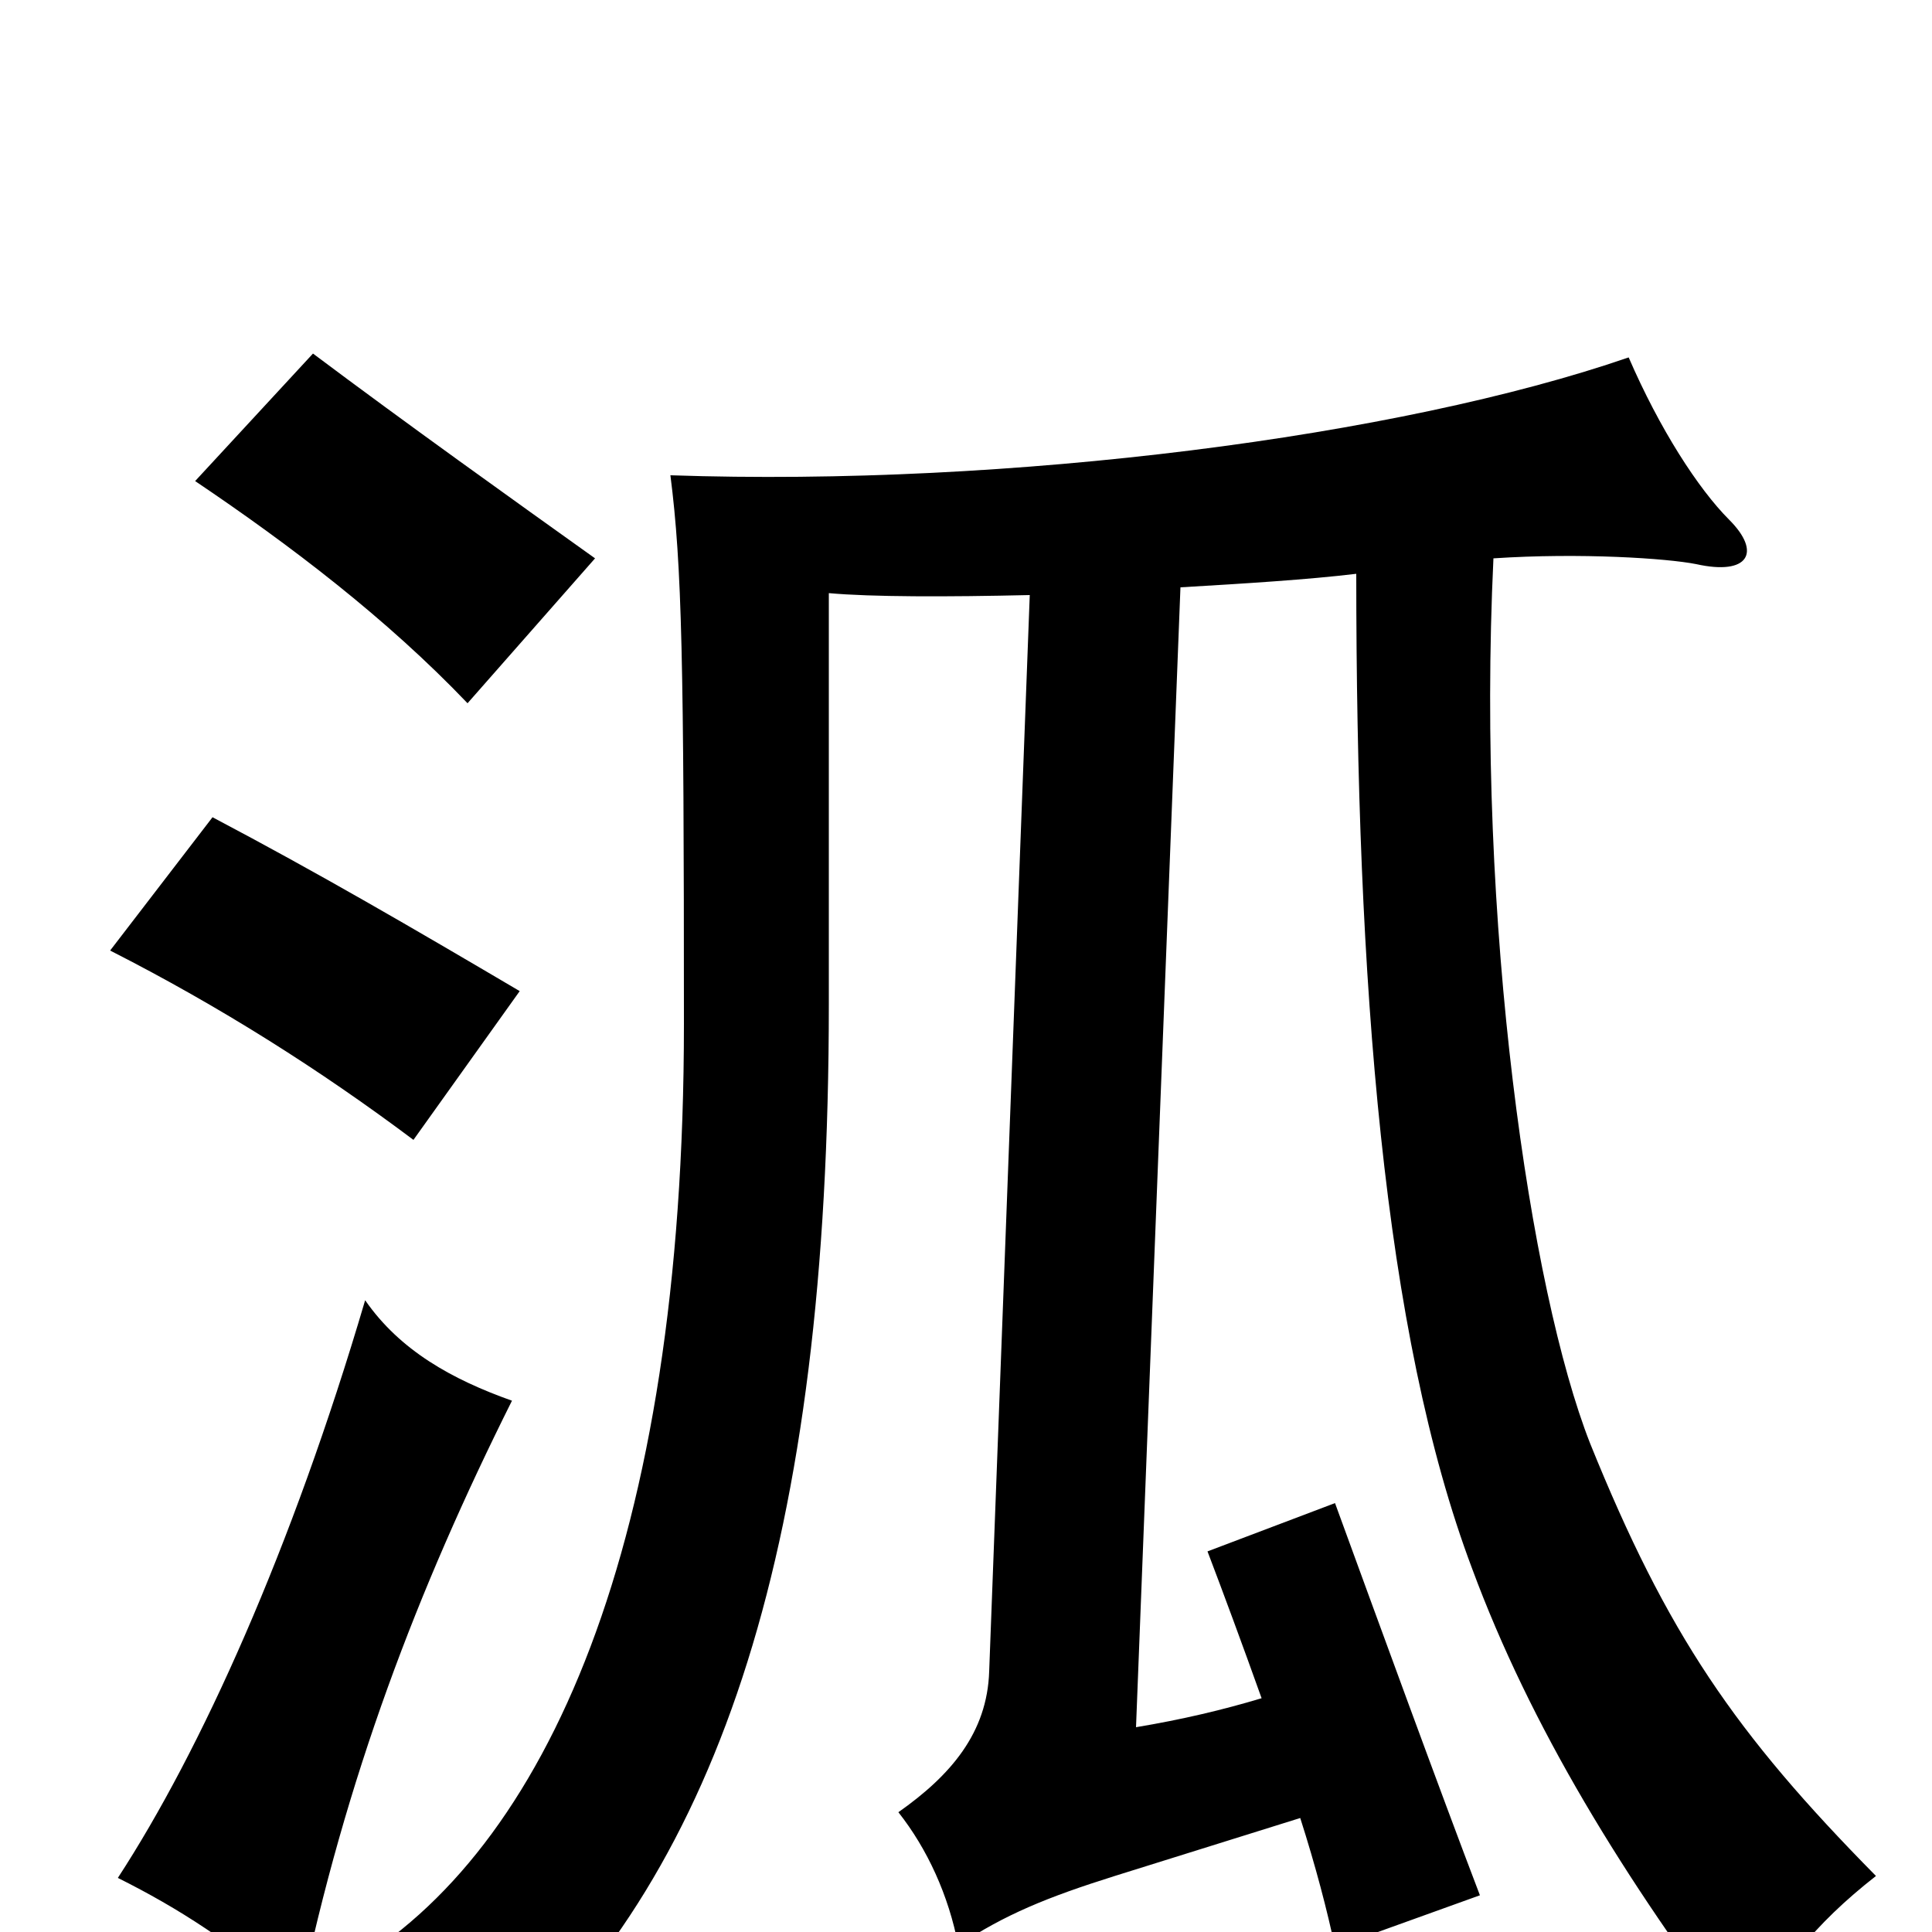 <svg xmlns="http://www.w3.org/2000/svg" viewBox="0 -1000 1000 1000">
	<path fill="#000000" d="M265 -275C234 -286 207 -301 189 -327C151 -198 104 -94 61 -28C93 -12 119 5 155 35C179 -80 216 -177 265 -275ZM269 -487C213 -520 165 -548 110 -577L57 -508C114 -479 166 -446 214 -410ZM308 -711C266 -741 210 -781 162 -817L101 -751C150 -718 200 -680 242 -636ZM702 -703C702 -492 716 -310 762 -188C792 -107 840 -28 903 55C919 21 939 -4 971 -29C898 -103 863 -154 823 -253C792 -332 764 -522 773 -711C818 -714 863 -711 878 -708C905 -702 912 -714 895 -731C879 -747 859 -778 843 -815C724 -774 523 -748 347 -754C353 -707 354 -658 354 -470C354 -201 283 -42 180 18C211 31 237 48 260 69C373 -34 429 -202 429 -480V-693C451 -691 490 -691 533 -692L512 -135C511 -103 492 -81 465 -62C480 -43 491 -19 496 7C520 -9 542 -18 577 -29L673 -59C681 -34 687 -11 691 8L766 -19C745 -74 714 -159 691 -222L625 -197C633 -176 643 -149 653 -121C633 -115 612 -110 588 -106L611 -696C645 -698 677 -700 702 -703Z"/>
</svg>